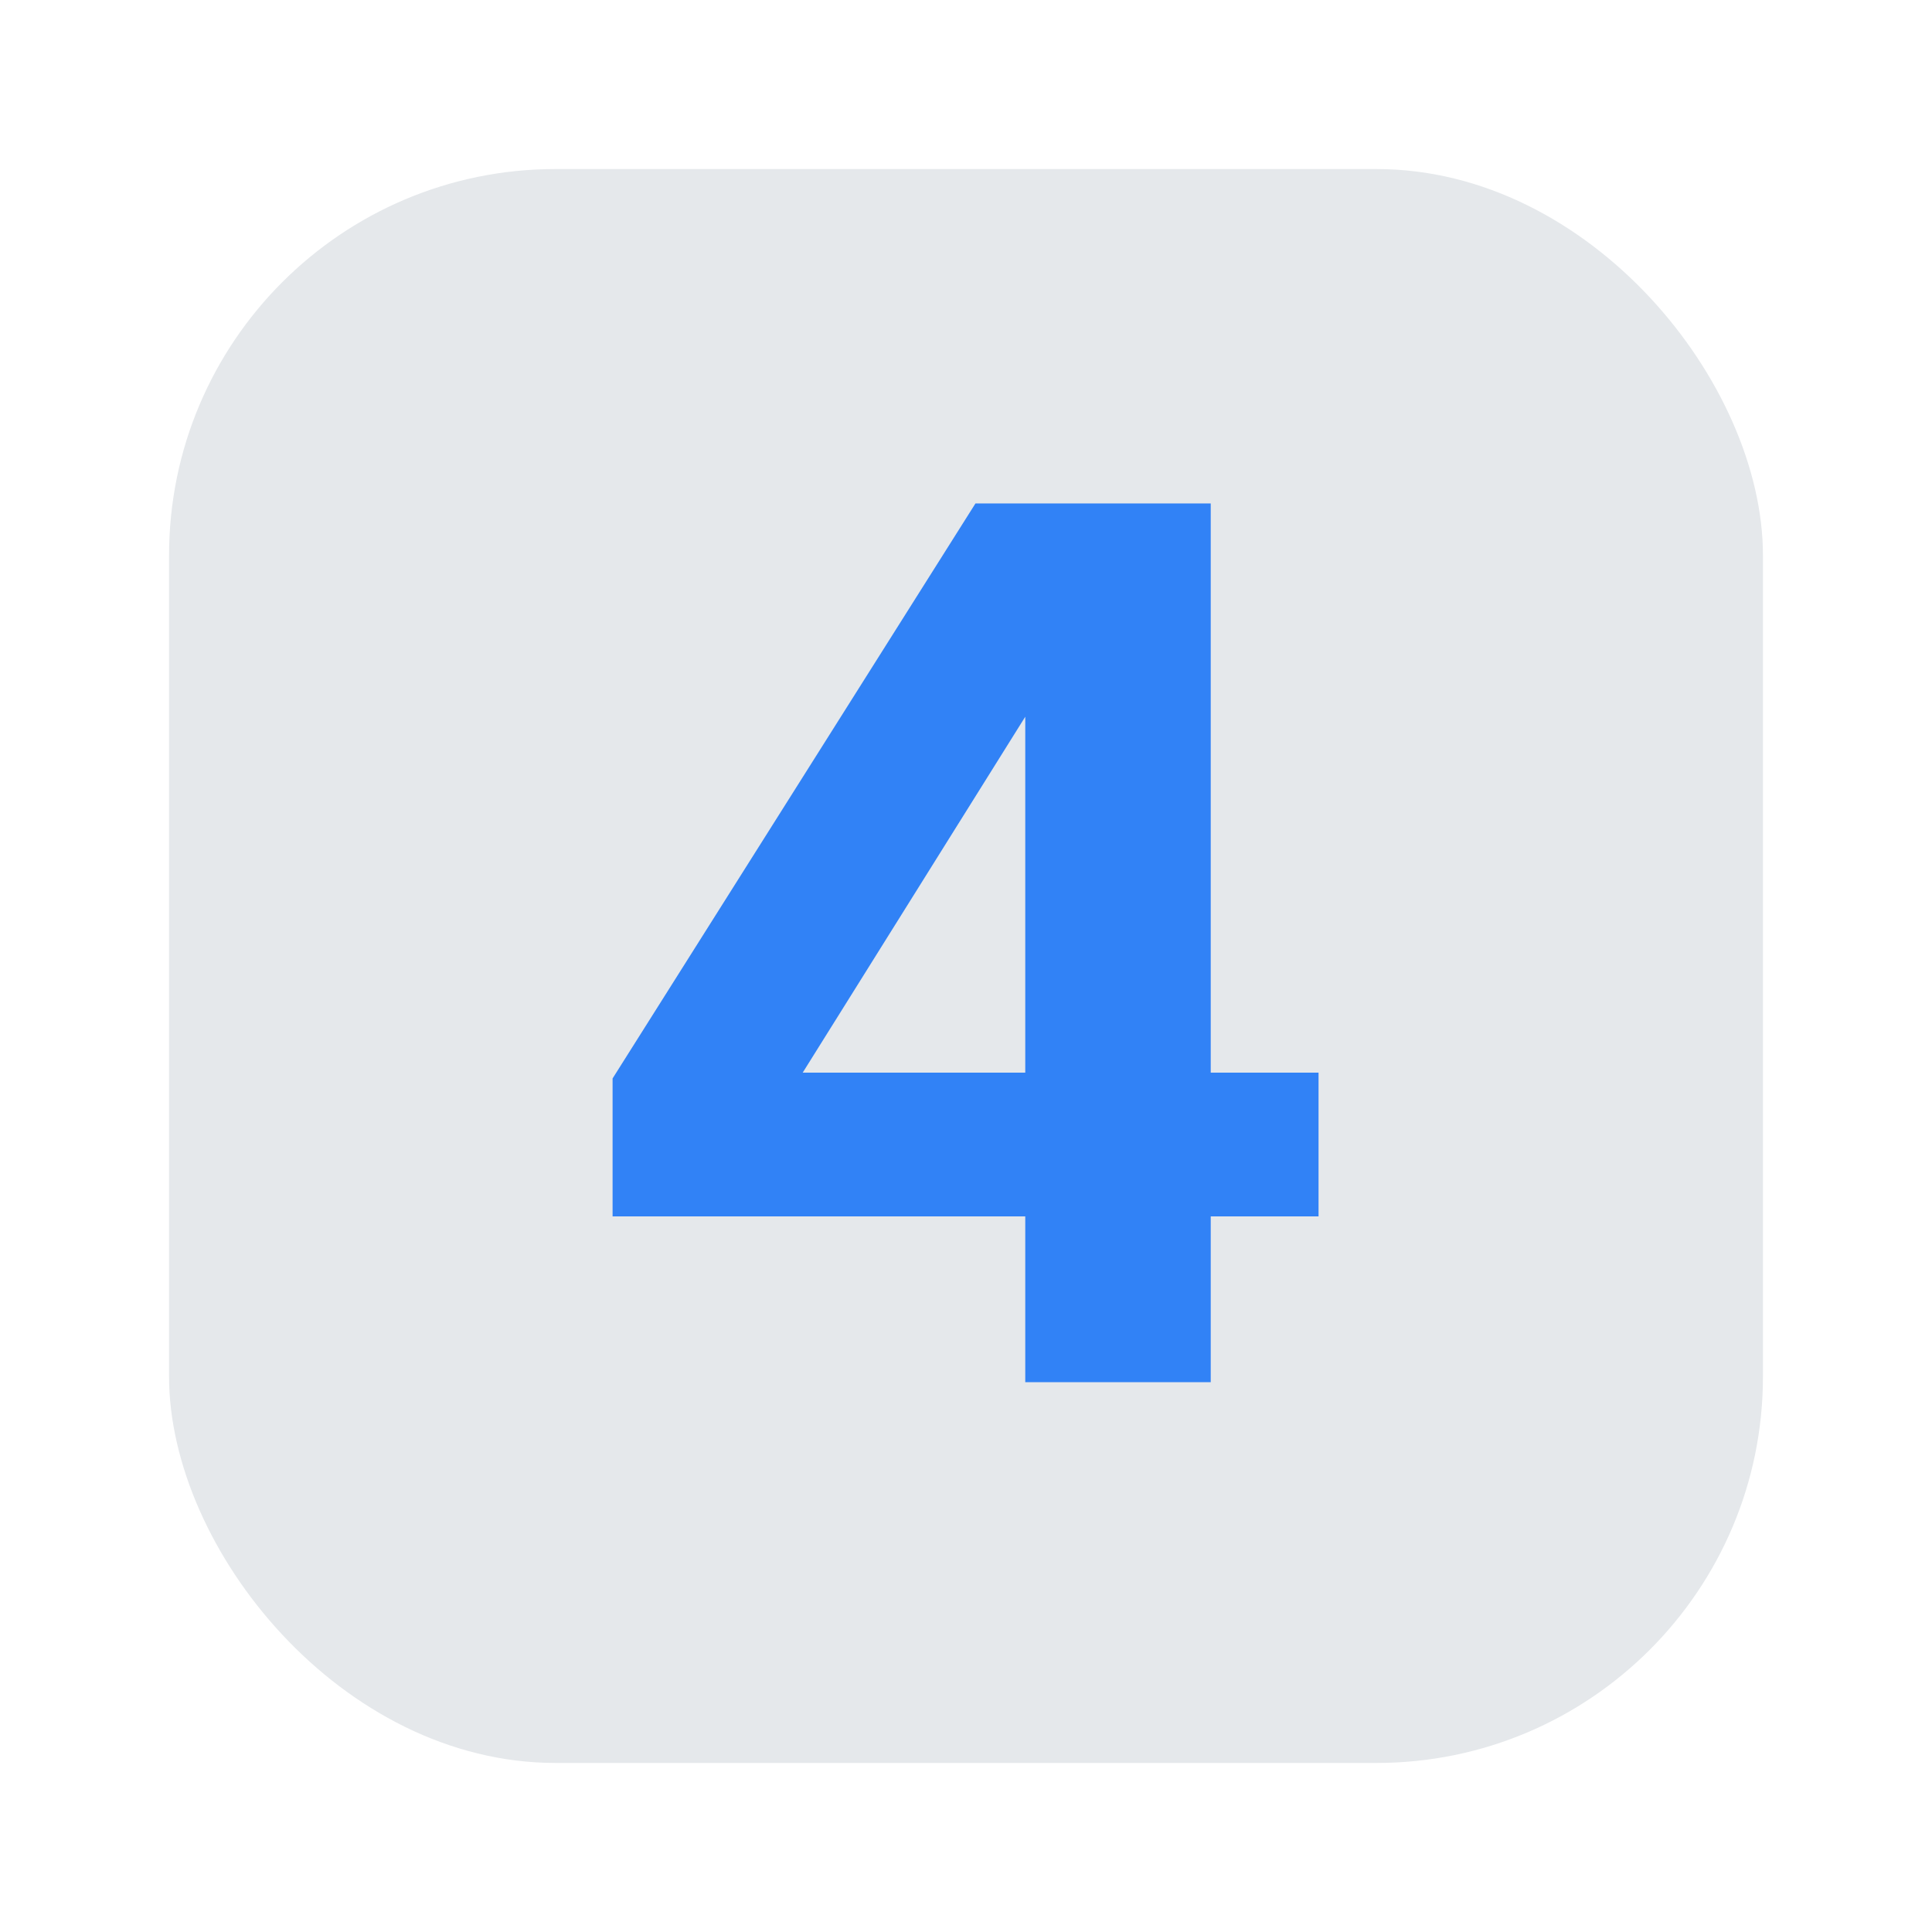 <?xml version="1.0" encoding="UTF-8"?><svg id="a" xmlns="http://www.w3.org/2000/svg" viewBox="0 0 40 40"><rect x="3.5" y="3.5" width="33" height="33" rx="8" ry="8" fill="#e5e8eb"/><path d="M20.195,10.423h4.872v11.785h2.232v2.976h-2.232v3.432h-3.84v-3.432H12.683v-2.856l7.513-11.905Zm1.032,11.785v-7.369l-4.608,7.369h4.608Z" fill="#3182f6"/><rect width="40" height="40" fill="none"/></svg>